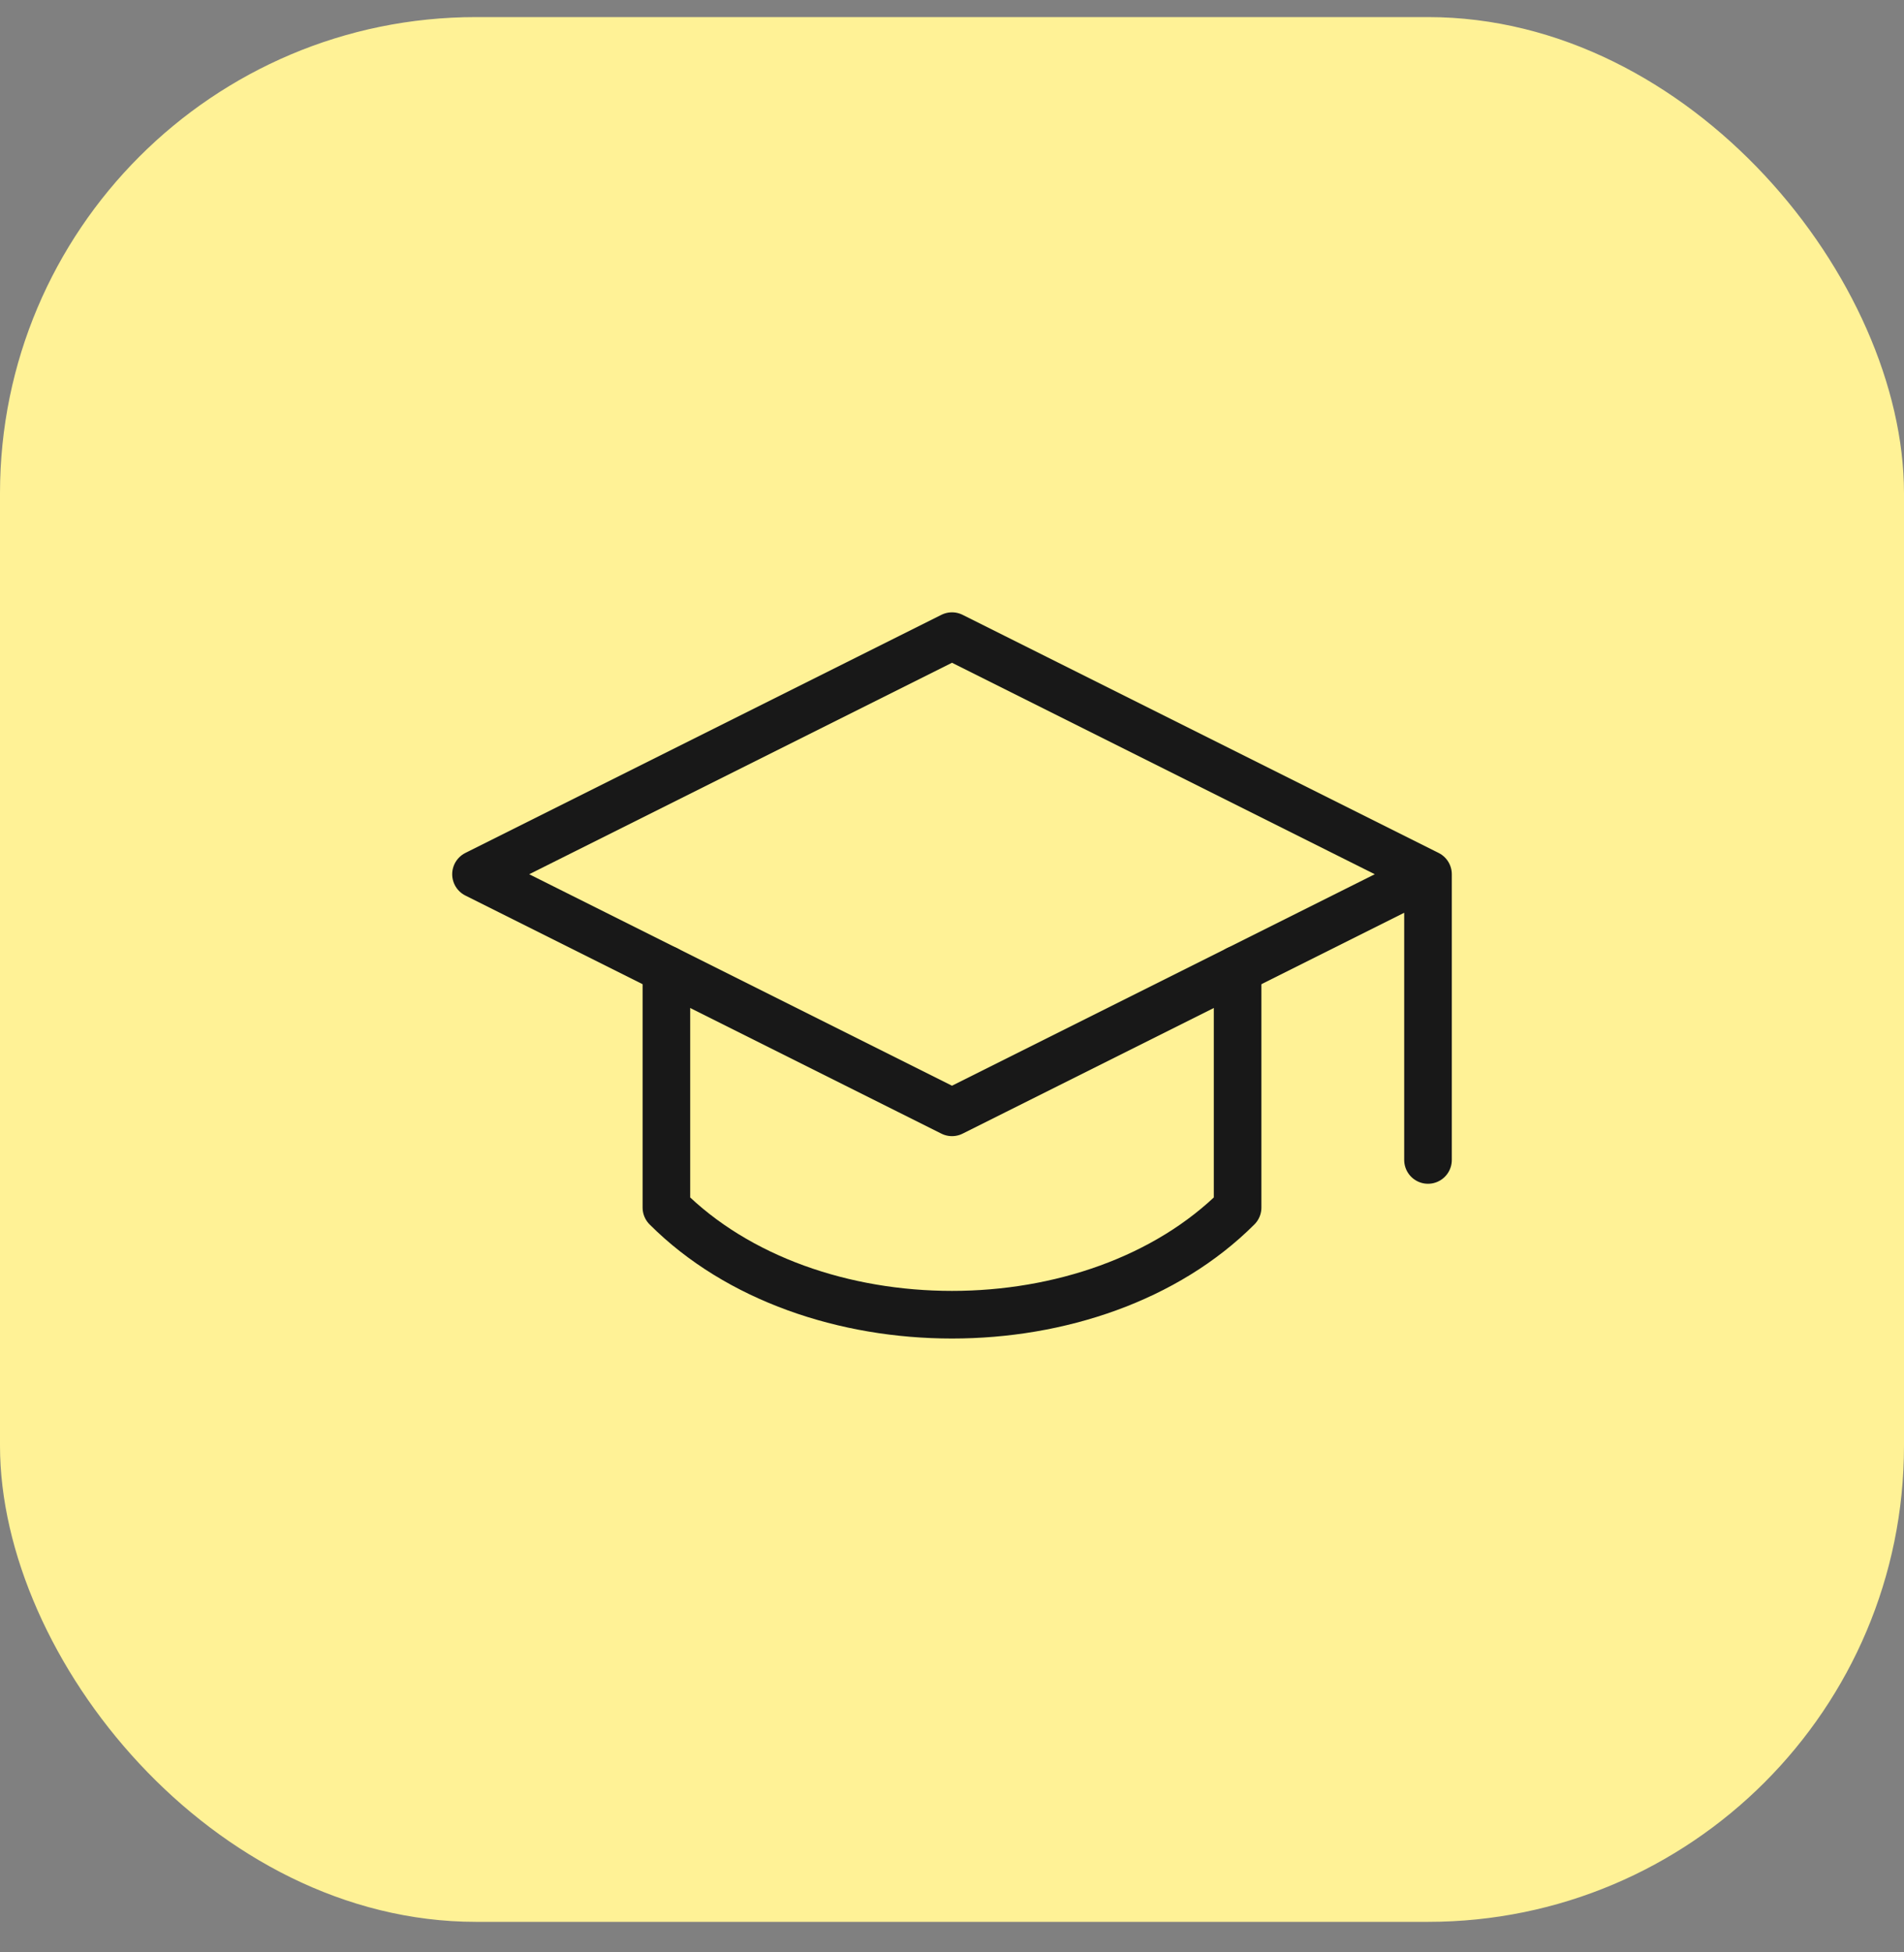 <svg  viewBox="0 0 40 41" fill="none" xmlns="http://www.w3.org/2000/svg">
<rect x="0" y="0" width="40" height="41" fill="#808080" stroke="none"/>
<rect y="0.359" width="40" height="40" rx="10" fill="#FFF296"/>
<path d="M30 18.359V24.359M30 18.359L20 13.359L10 18.359L20 23.359L30 18.359Z" stroke="#181818" stroke-linecap="round" stroke-linejoin="round"/>
<path d="M14 20.359V25.359C17 28.359 23 28.359 26 25.359V20.359" stroke="#181818" stroke-linecap="round" stroke-linejoin="round"/>
</svg>
